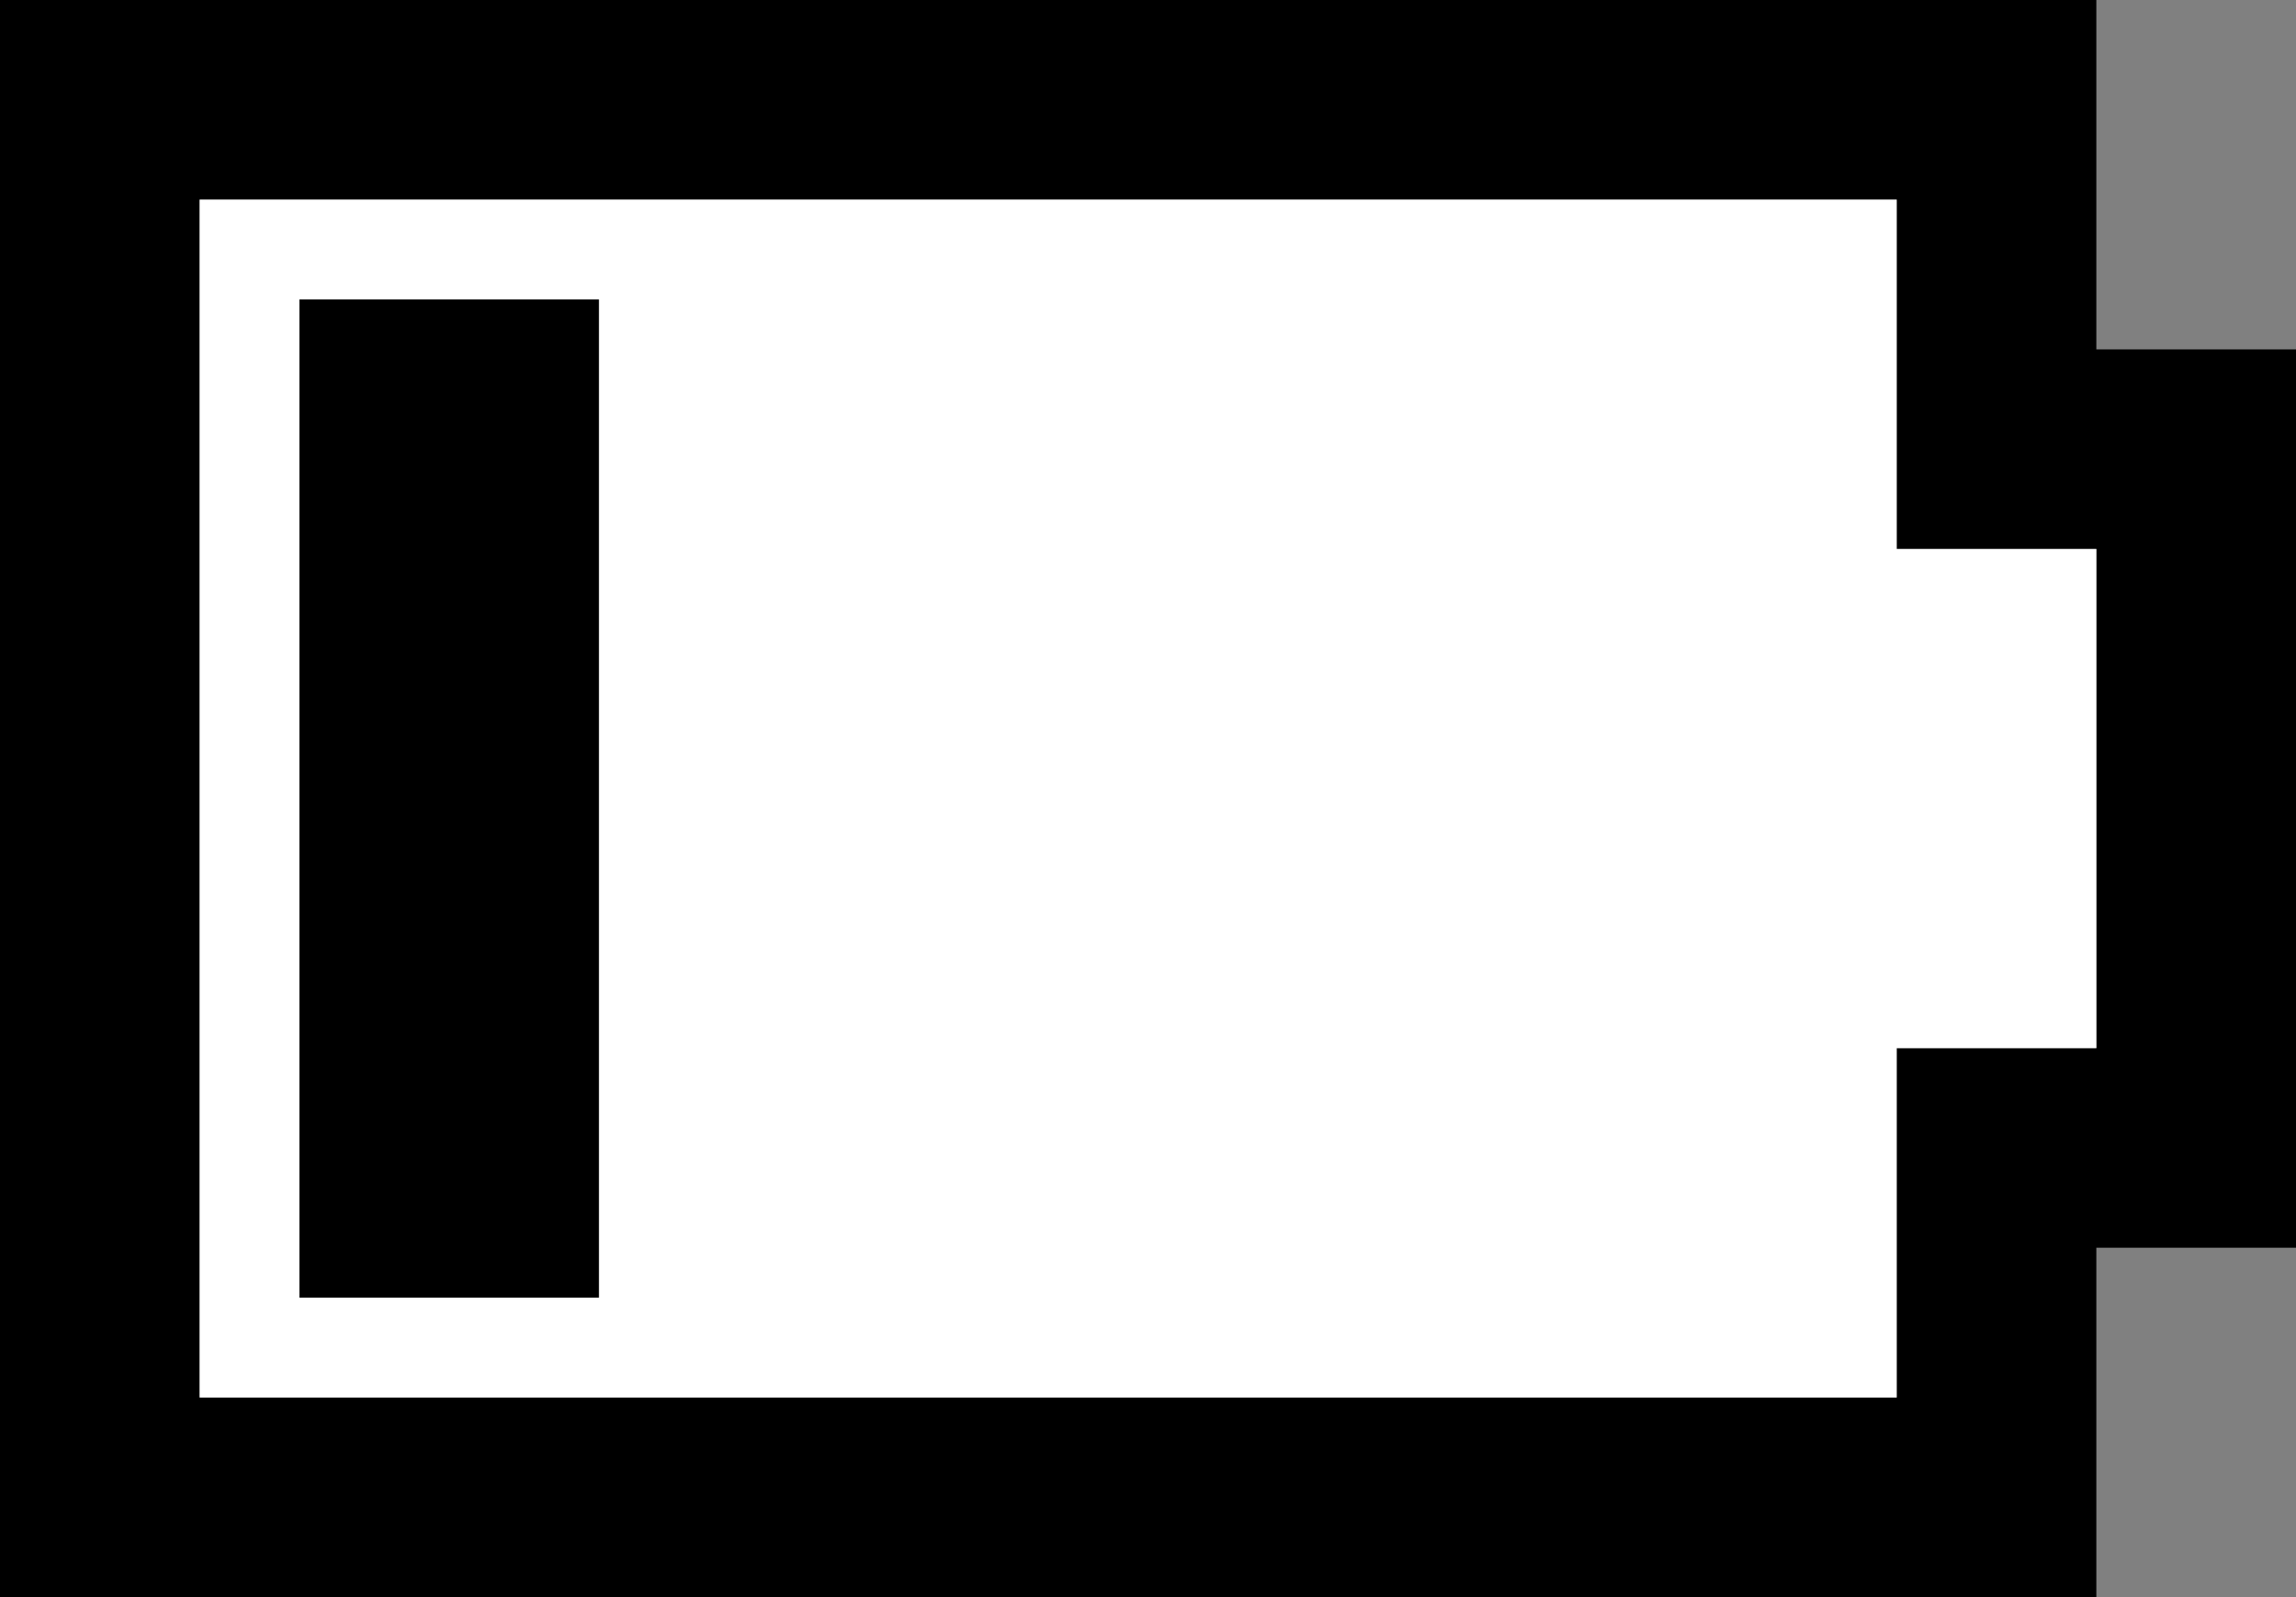 <svg xmlns="http://www.w3.org/2000/svg" xmlns:xlink="http://www.w3.org/1999/xlink" width="46" height="32" x="0" y="0" baseProfile="tiny" overflow="visible" version="1.2" viewBox="0 0 46 32" xml:space="preserve"><rect x="0" y="0" width="46" height="32" fill="#808080" stroke="none"/><path fill="#000" d="M38,4 v3 v4 h4 v10 h-4 v4 v3 H4 V4 H38 M42,0 H0 v32 h42 v-7 h4 V7 h-4 V0 L42,0z"/><path fill="#FFF" d="M38,4 v7 h4 v10 h-4 v7 H4 V4 H38 z"/><rect width="6" height="20" x="6" y="6" fill="#000"/></svg>